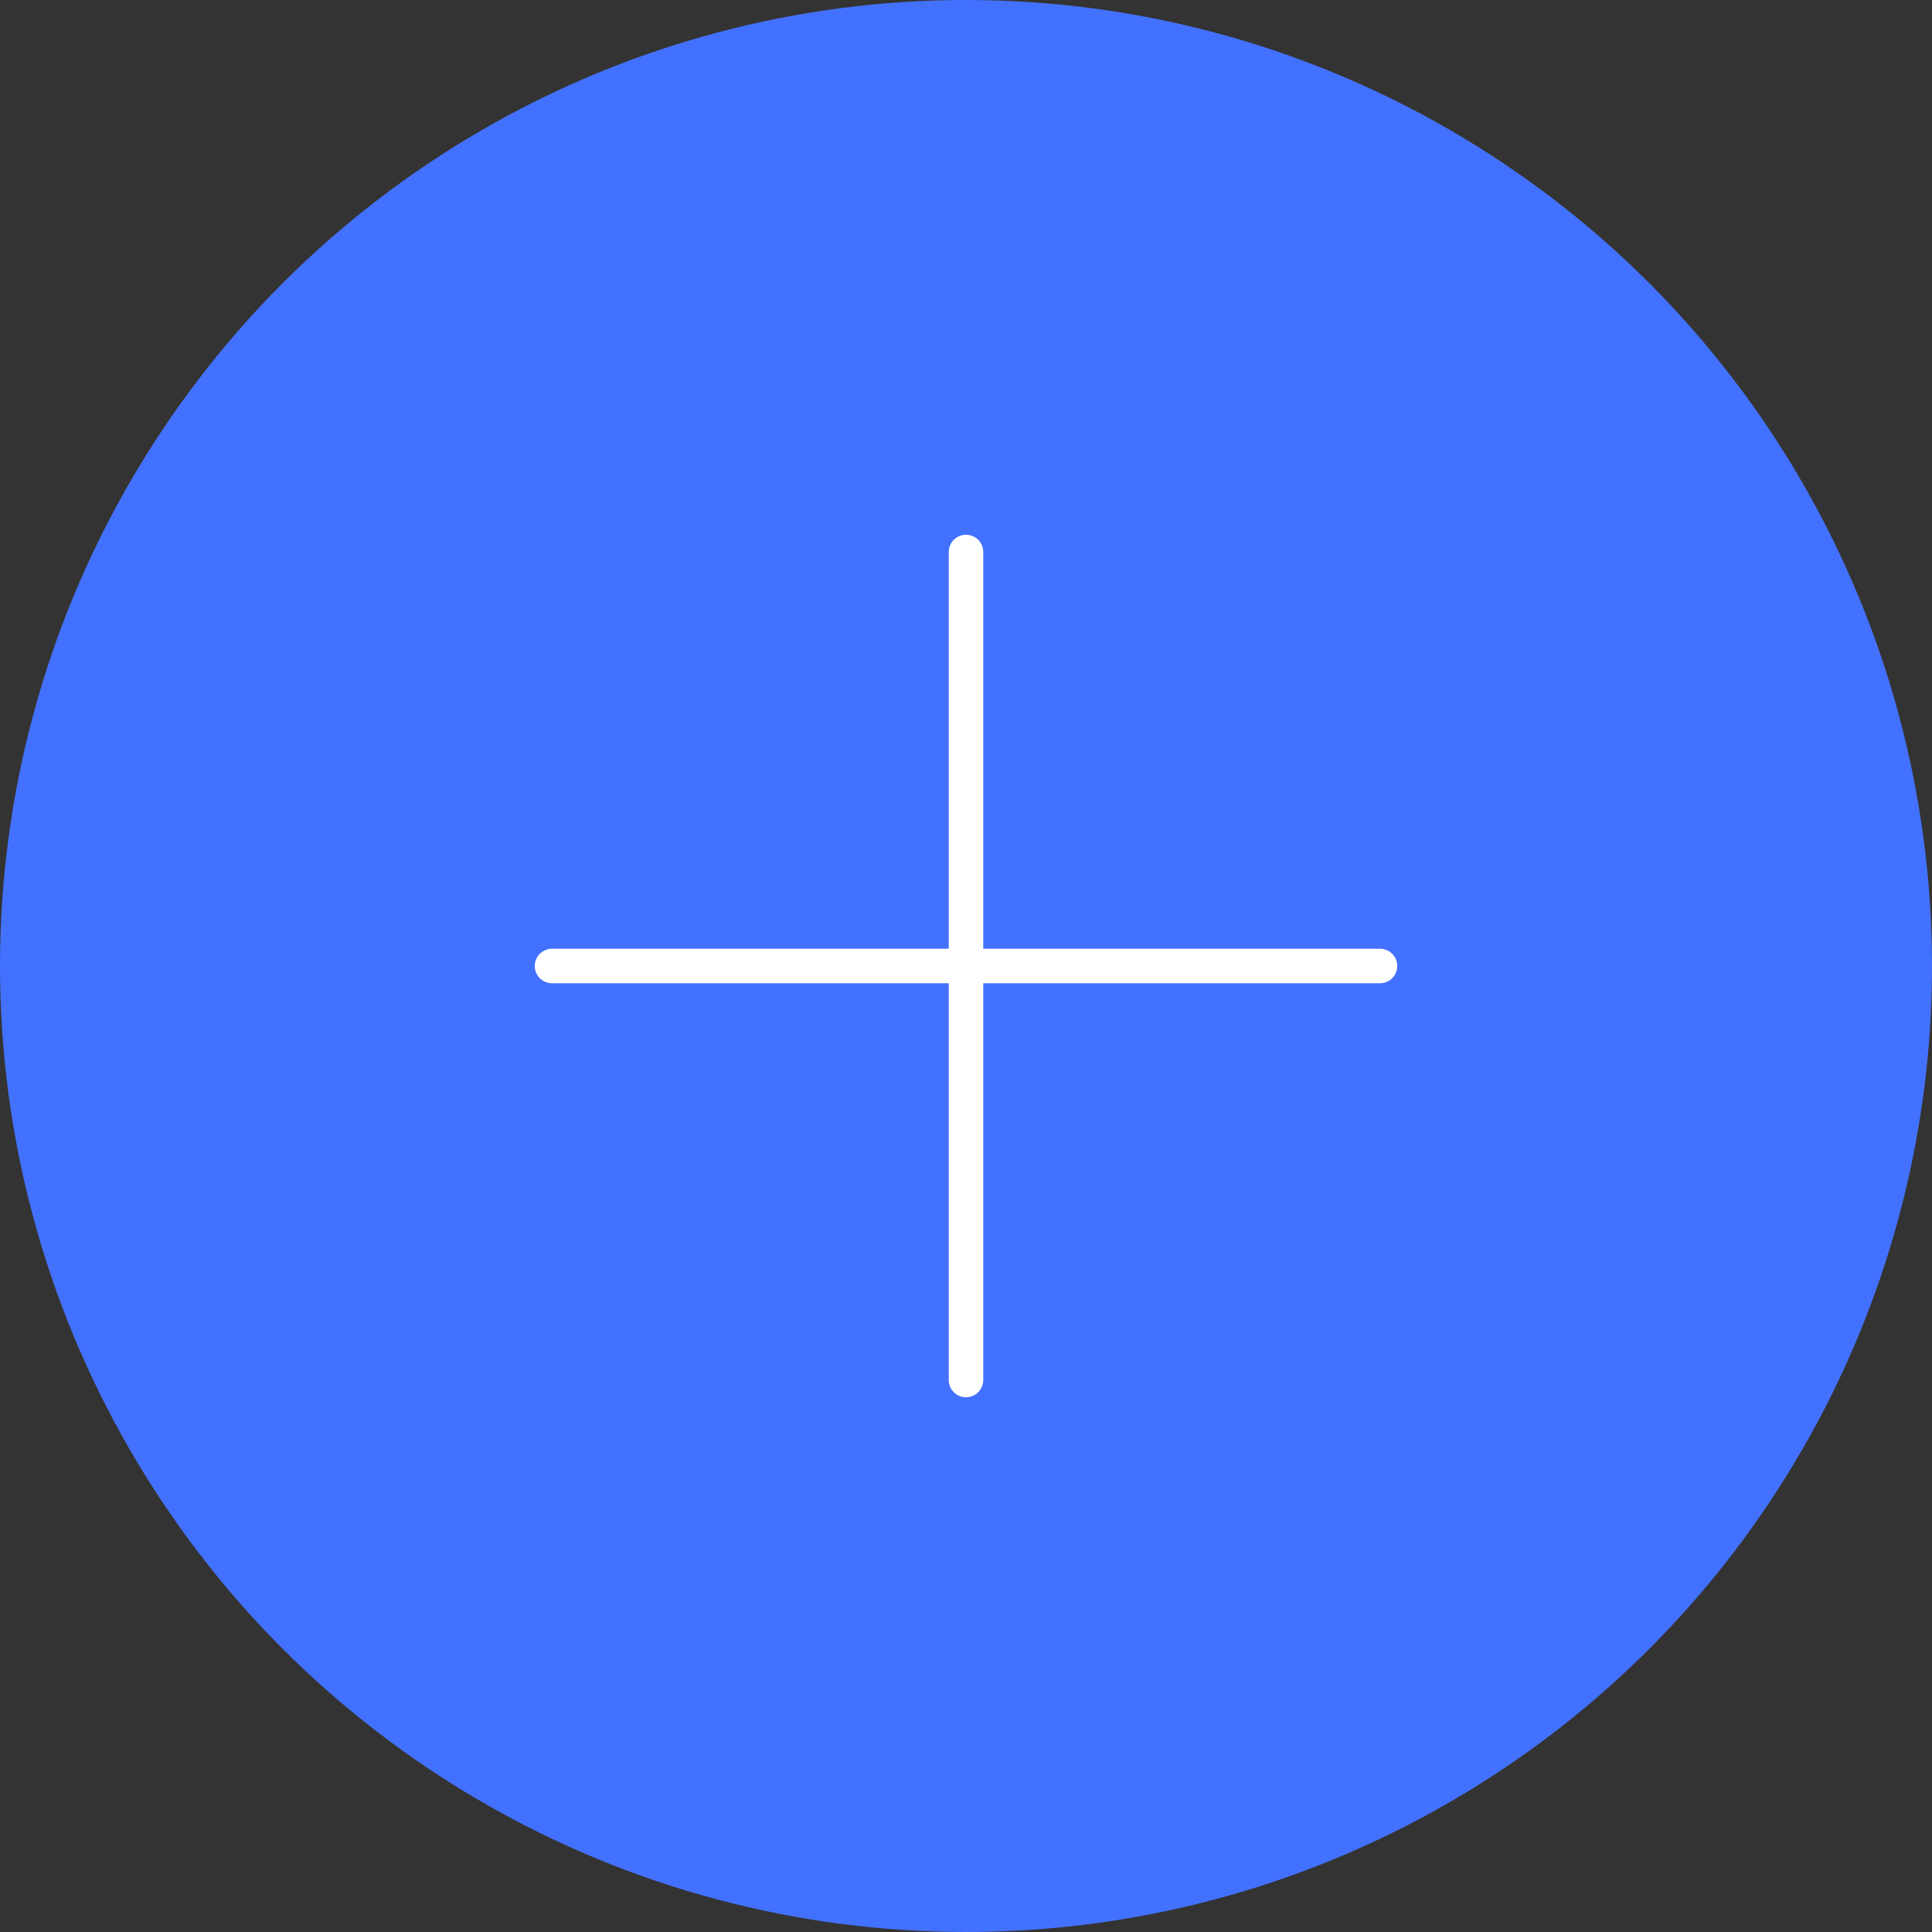 <svg xmlns="http://www.w3.org/2000/svg" width="56" height="56" viewBox="0 0 56 56">
  <rect x="0" y="0" width="56" height="56" fill="#333333" stroke="none"/>
  <g id="Add" transform="translate(-178 -740)">
    <circle id="Ellipse_19" data-name="Ellipse 19" cx="28" cy="28" r="28" transform="translate(178 740)" fill="#4371ff"/>
    <g id="Add-2" data-name="Add" transform="translate(0 2)">
      <line id="Line_8" data-name="Line 8" x2="24" transform="translate(194 766)" fill="none" stroke="#fff" stroke-linecap="round" stroke-width="1"/>
      <line id="Line_9" data-name="Line 9" x2="24" transform="translate(206 754) rotate(90)" fill="none" stroke="#fff" stroke-linecap="round" stroke-width="1"/>
    </g>
  </g>
</svg>

